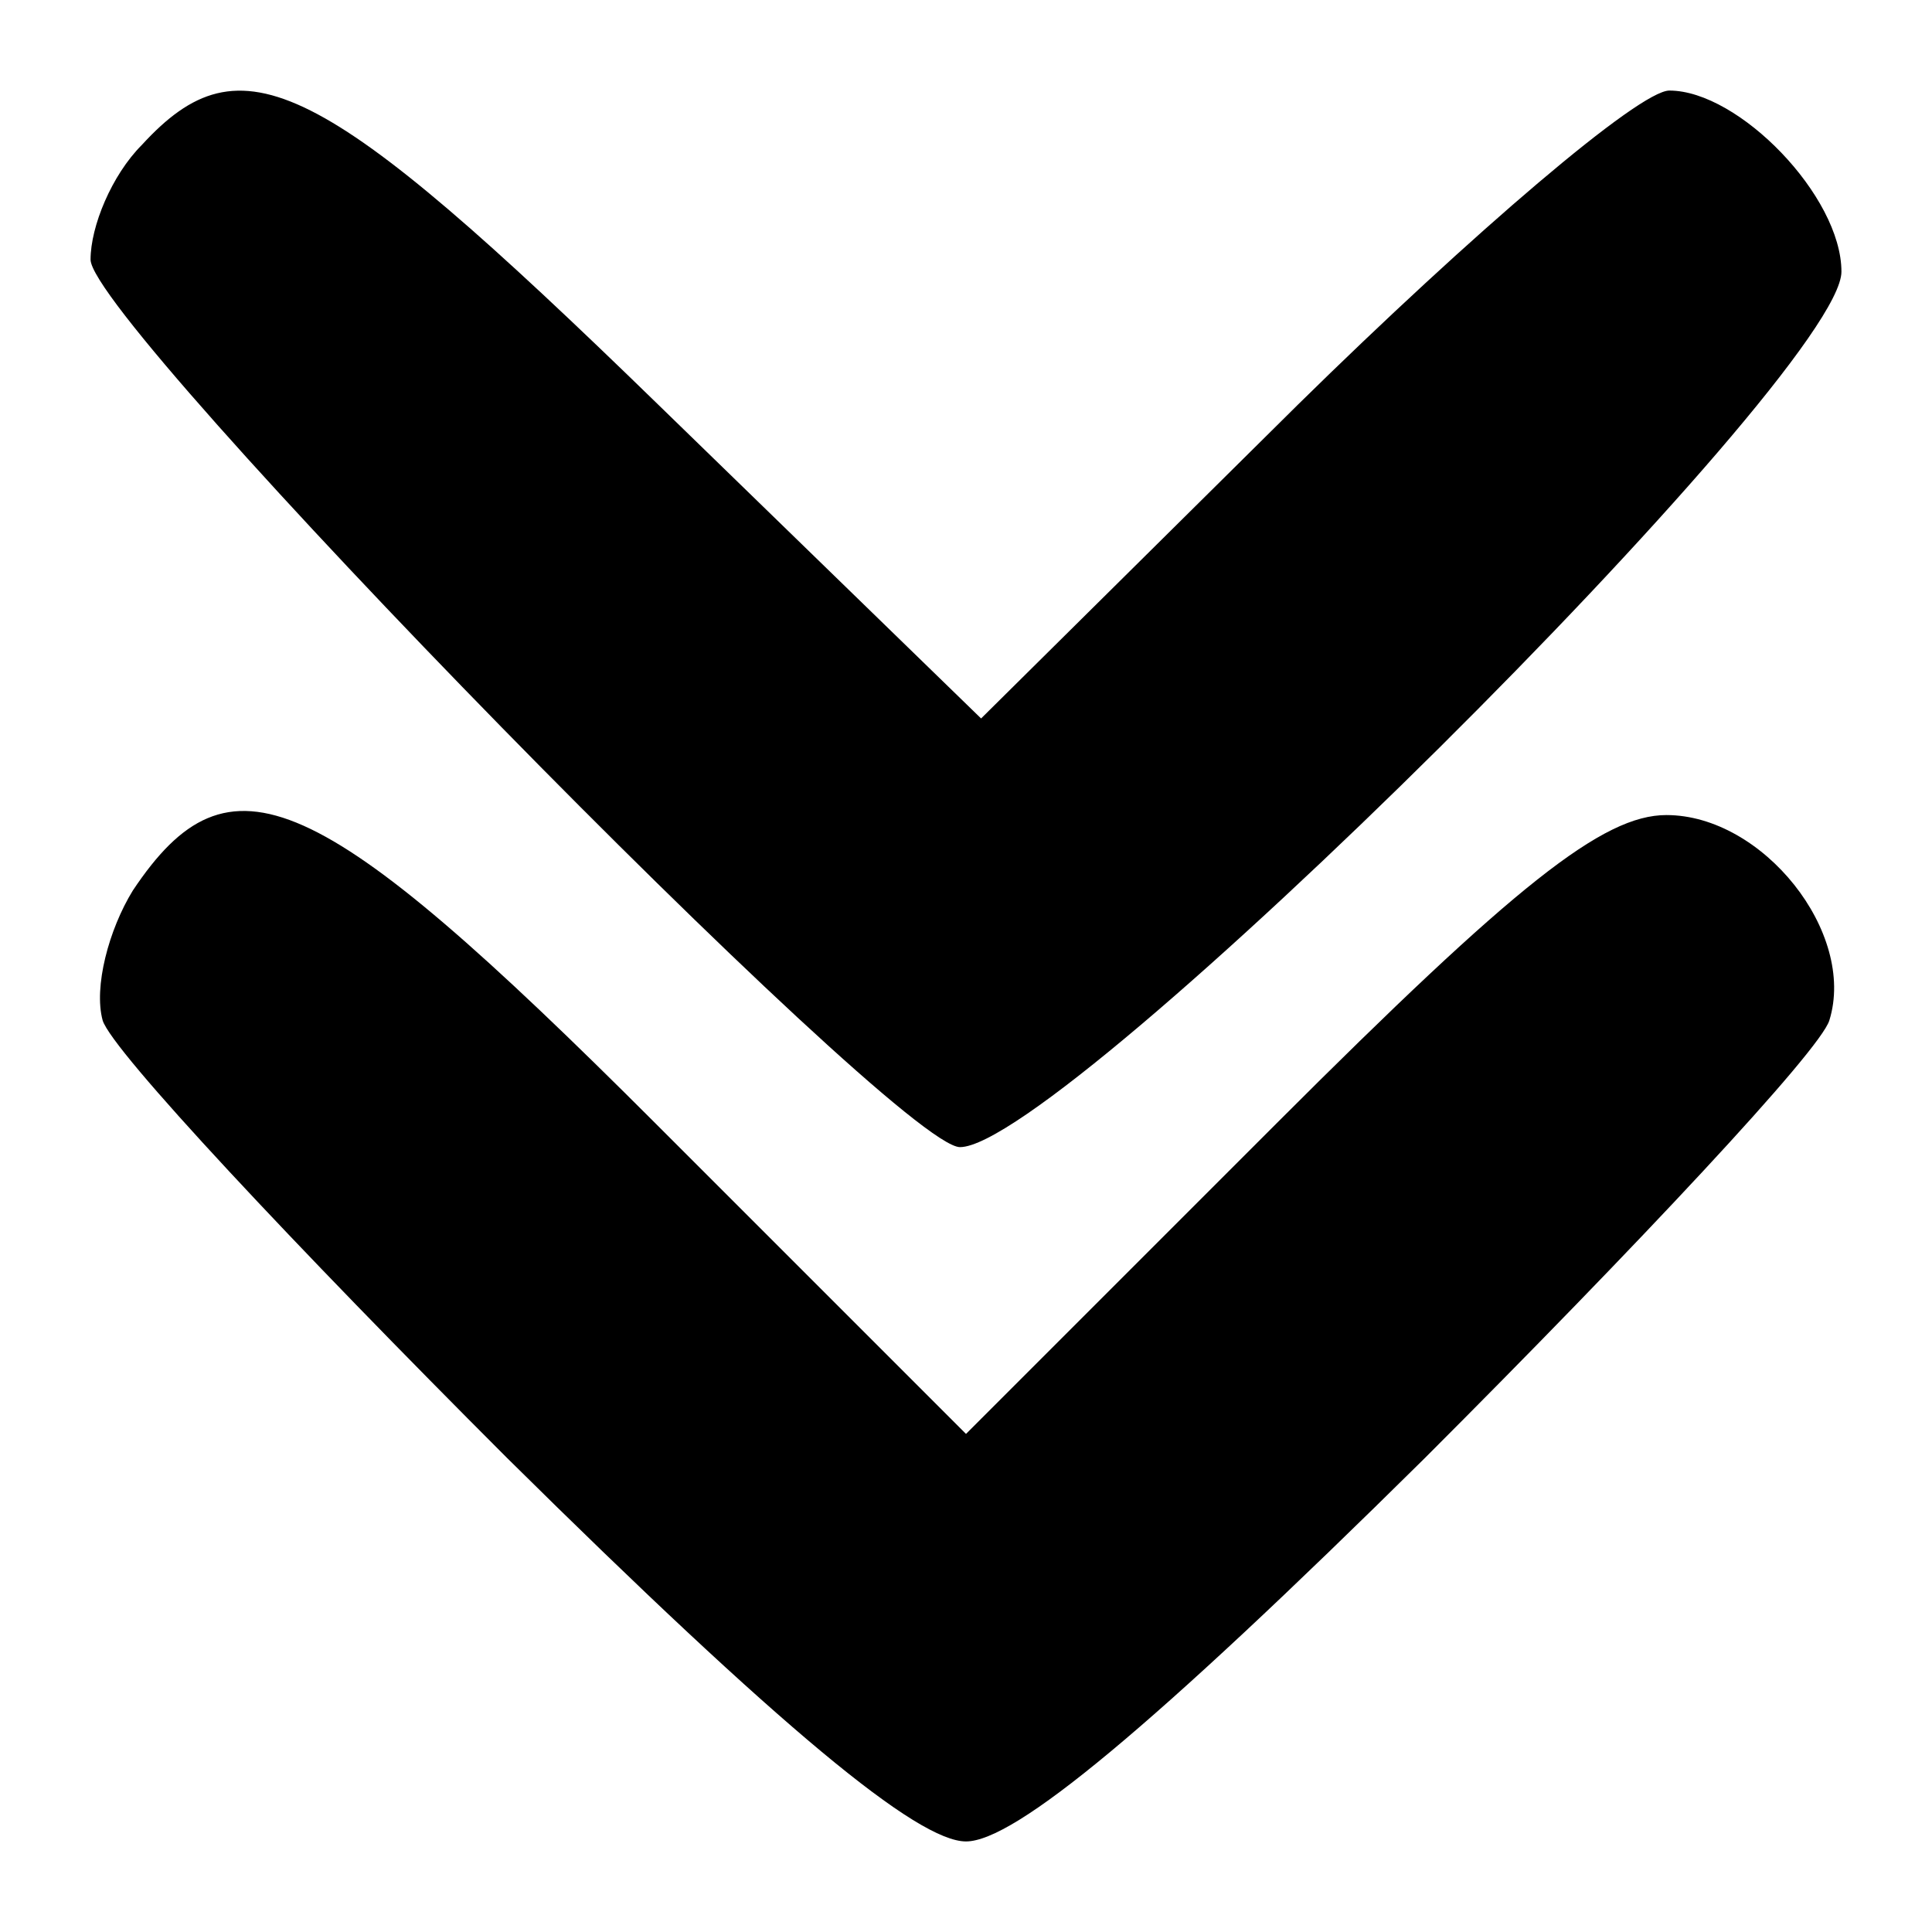 <?xml version="1.0" standalone="no"?>
<!DOCTYPE svg PUBLIC "-//W3C//DTD SVG 20010904//EN"
 "http://www.w3.org/TR/2001/REC-SVG-20010904/DTD/svg10.dtd">
<svg version="1.0" xmlns="http://www.w3.org/2000/svg"
 width="64pt" height="64pt" viewBox="0 0 64 64"
 preserveAspectRatio="xMidYMid meet">

<g transform="translate(0,64) scale(0.1,-0.1)"
fill="#000000" stroke="none">
<path d="M47 592 c-10 -10 -17 -27 -17 -38 0 -21 267 -294 288 -294 34 0 292
256 292 290 0 25 -34 60 -57 60 -10 0 -65 -47 -123 -104 l-105 -104 -107 104
c-112 109 -138 122 -171 86z"/>
<path d="M44 345 c-8 -13 -13 -32 -10 -43 3 -10 64 -75 134 -145 91 -90 136
-127 152 -127 16 0 61 37 152 127 70 70 131 135 134 145 9 29 -22 68 -54 68
-21 0 -50 -23 -129 -102 l-103 -103 -103 103 c-112 112 -141 125 -173 77z"/>
</g>
</svg>
